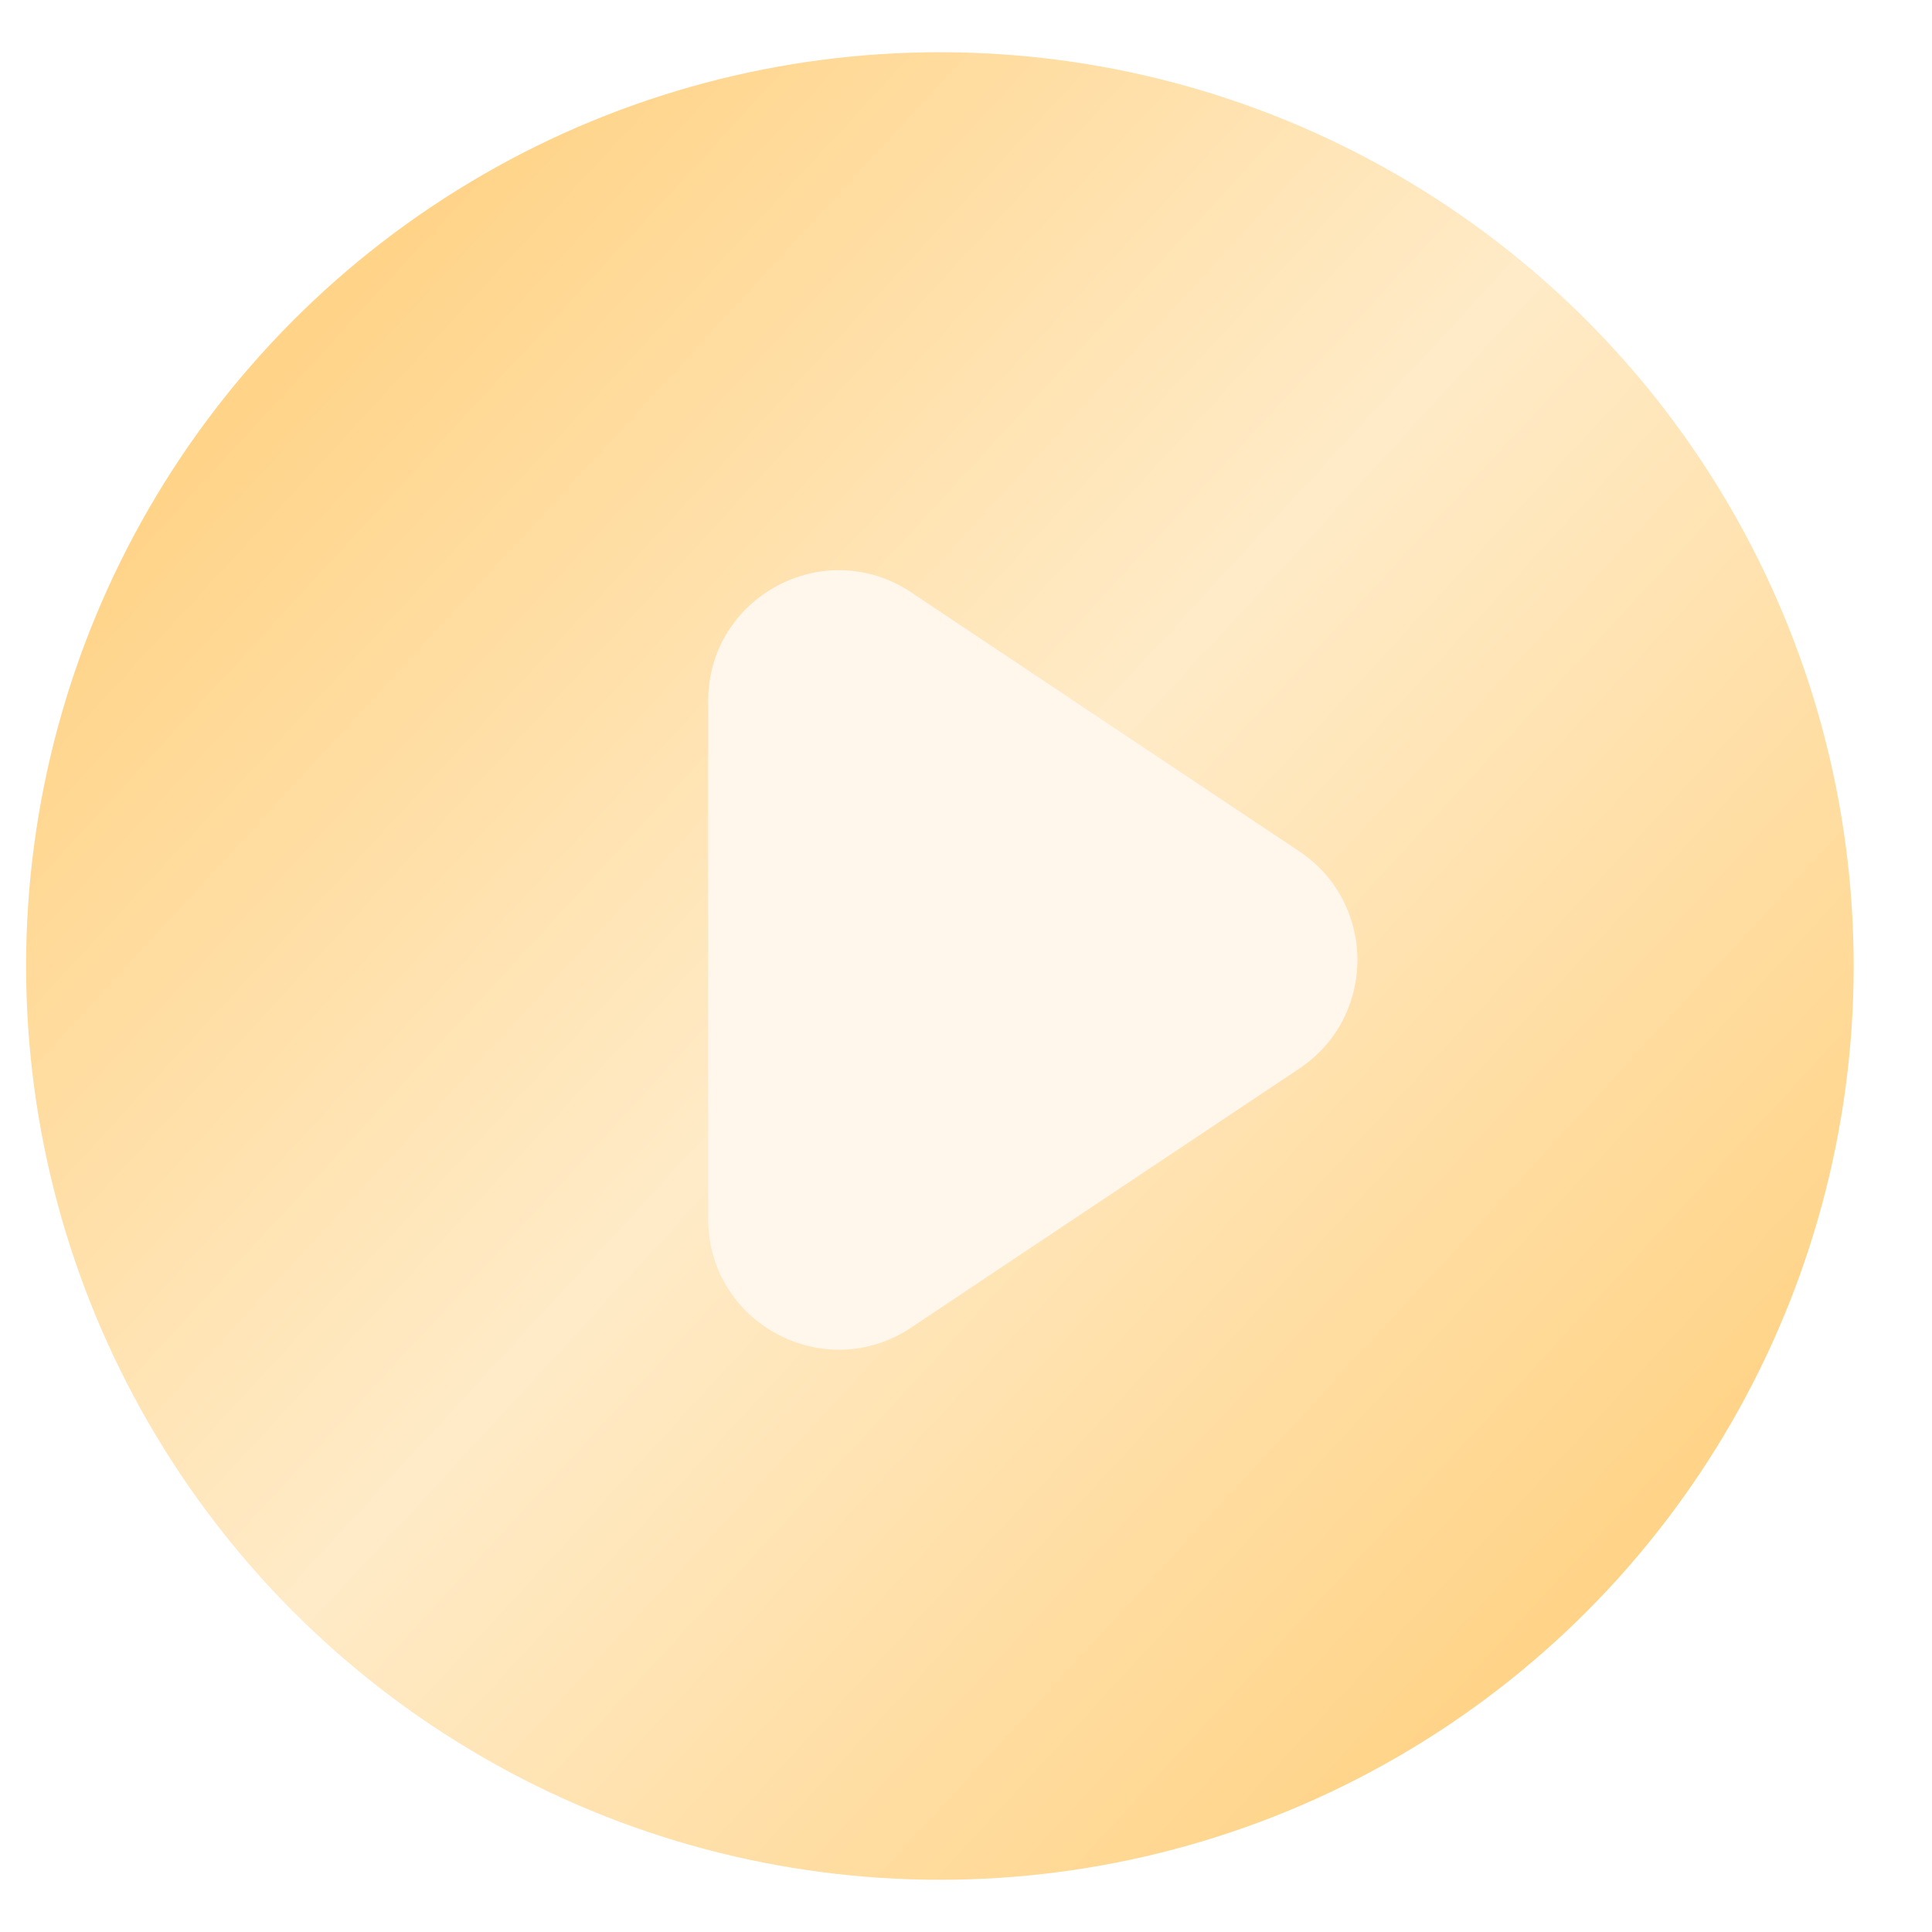 <svg width="148" height="148" viewBox="0 0 148 148" fill="none" xmlns="http://www.w3.org/2000/svg">
<g id="Group 23">
<g id="Ellipse 10" filter="url(#filter0_dii_235_1757)">
<circle cx="74" cy="70" r="70" fill="url(#paint0_linear_235_1757)"/>
</g>
<g id="Polygon 1" filter="url(#filter1_d_235_1757)">
<path d="M99.535 61.22C105.468 65.179 105.468 73.897 99.535 77.856L69.801 97.699C63.156 102.133 54.25 97.37 54.25 89.381L54.25 49.696C54.25 41.706 63.156 36.943 69.801 41.377L99.535 61.22Z" fill="#FFF6EC"/>
</g>
</g>
<defs>
<filter id="filter0_dii_235_1757" x="0" y="-4" width="148" height="152" filterUnits="userSpaceOnUse" color-interpolation-filters="sRGB">
<feFlood flood-opacity="0" result="BackgroundImageFix"/>
<feColorMatrix in="SourceAlpha" type="matrix" values="0 0 0 0 0 0 0 0 0 0 0 0 0 0 0 0 0 0 127 0" result="hardAlpha"/>
<feOffset dy="4"/>
<feGaussianBlur stdDeviation="2"/>
<feComposite in2="hardAlpha" operator="out"/>
<feColorMatrix type="matrix" values="0 0 0 0 0 0 0 0 0 0 0 0 0 0 0 0 0 0 0.05 0"/>
<feBlend mode="normal" in2="BackgroundImageFix" result="effect1_dropShadow_235_1757"/>
<feBlend mode="normal" in="SourceGraphic" in2="effect1_dropShadow_235_1757" result="shape"/>
<feColorMatrix in="SourceAlpha" type="matrix" values="0 0 0 0 0 0 0 0 0 0 0 0 0 0 0 0 0 0 127 0" result="hardAlpha"/>
<feOffset dy="4"/>
<feGaussianBlur stdDeviation="4"/>
<feComposite in2="hardAlpha" operator="arithmetic" k2="-1" k3="1"/>
<feColorMatrix type="matrix" values="0 0 0 0 1 0 0 0 0 0.93 0 0 0 0 0.794 0 0 0 0.2 0"/>
<feBlend mode="normal" in2="shape" result="effect2_innerShadow_235_1757"/>
<feColorMatrix in="SourceAlpha" type="matrix" values="0 0 0 0 0 0 0 0 0 0 0 0 0 0 0 0 0 0 127 0" result="hardAlpha"/>
<feOffset dx="-2" dy="-4"/>
<feGaussianBlur stdDeviation="3"/>
<feComposite in2="hardAlpha" operator="arithmetic" k2="-1" k3="1"/>
<feColorMatrix type="matrix" values="0 0 0 0 1 0 0 0 0 1 0 0 0 0 1 0 0 0 0.5 0"/>
<feBlend mode="normal" in2="effect2_innerShadow_235_1757" result="effect3_innerShadow_235_1757"/>
</filter>
<filter id="filter1_d_235_1757" x="50.25" y="39.679" width="57.734" height="67.719" filterUnits="userSpaceOnUse" color-interpolation-filters="sRGB">
<feFlood flood-opacity="0" result="BackgroundImageFix"/>
<feColorMatrix in="SourceAlpha" type="matrix" values="0 0 0 0 0 0 0 0 0 0 0 0 0 0 0 0 0 0 127 0" result="hardAlpha"/>
<feOffset dy="4"/>
<feGaussianBlur stdDeviation="2"/>
<feComposite in2="hardAlpha" operator="out"/>
<feColorMatrix type="matrix" values="0 0 0 0 0.63 0 0 0 0 0.474 0 0 0 0 0.074 0 0 0 0.08 0"/>
<feBlend mode="normal" in2="BackgroundImageFix" result="effect1_dropShadow_235_1757"/>
<feBlend mode="normal" in="SourceGraphic" in2="effect1_dropShadow_235_1757" result="shape"/>
</filter>
<linearGradient id="paint0_linear_235_1757" x1="28" y1="19.5" x2="130.5" y2="114" gradientUnits="userSpaceOnUse">
<stop stop-color="#FFD489"/>
<stop offset="0.467" stop-color="#FFEBC8"/>
<stop offset="1" stop-color="#FFD386"/>
</linearGradient>
</defs>
</svg>
